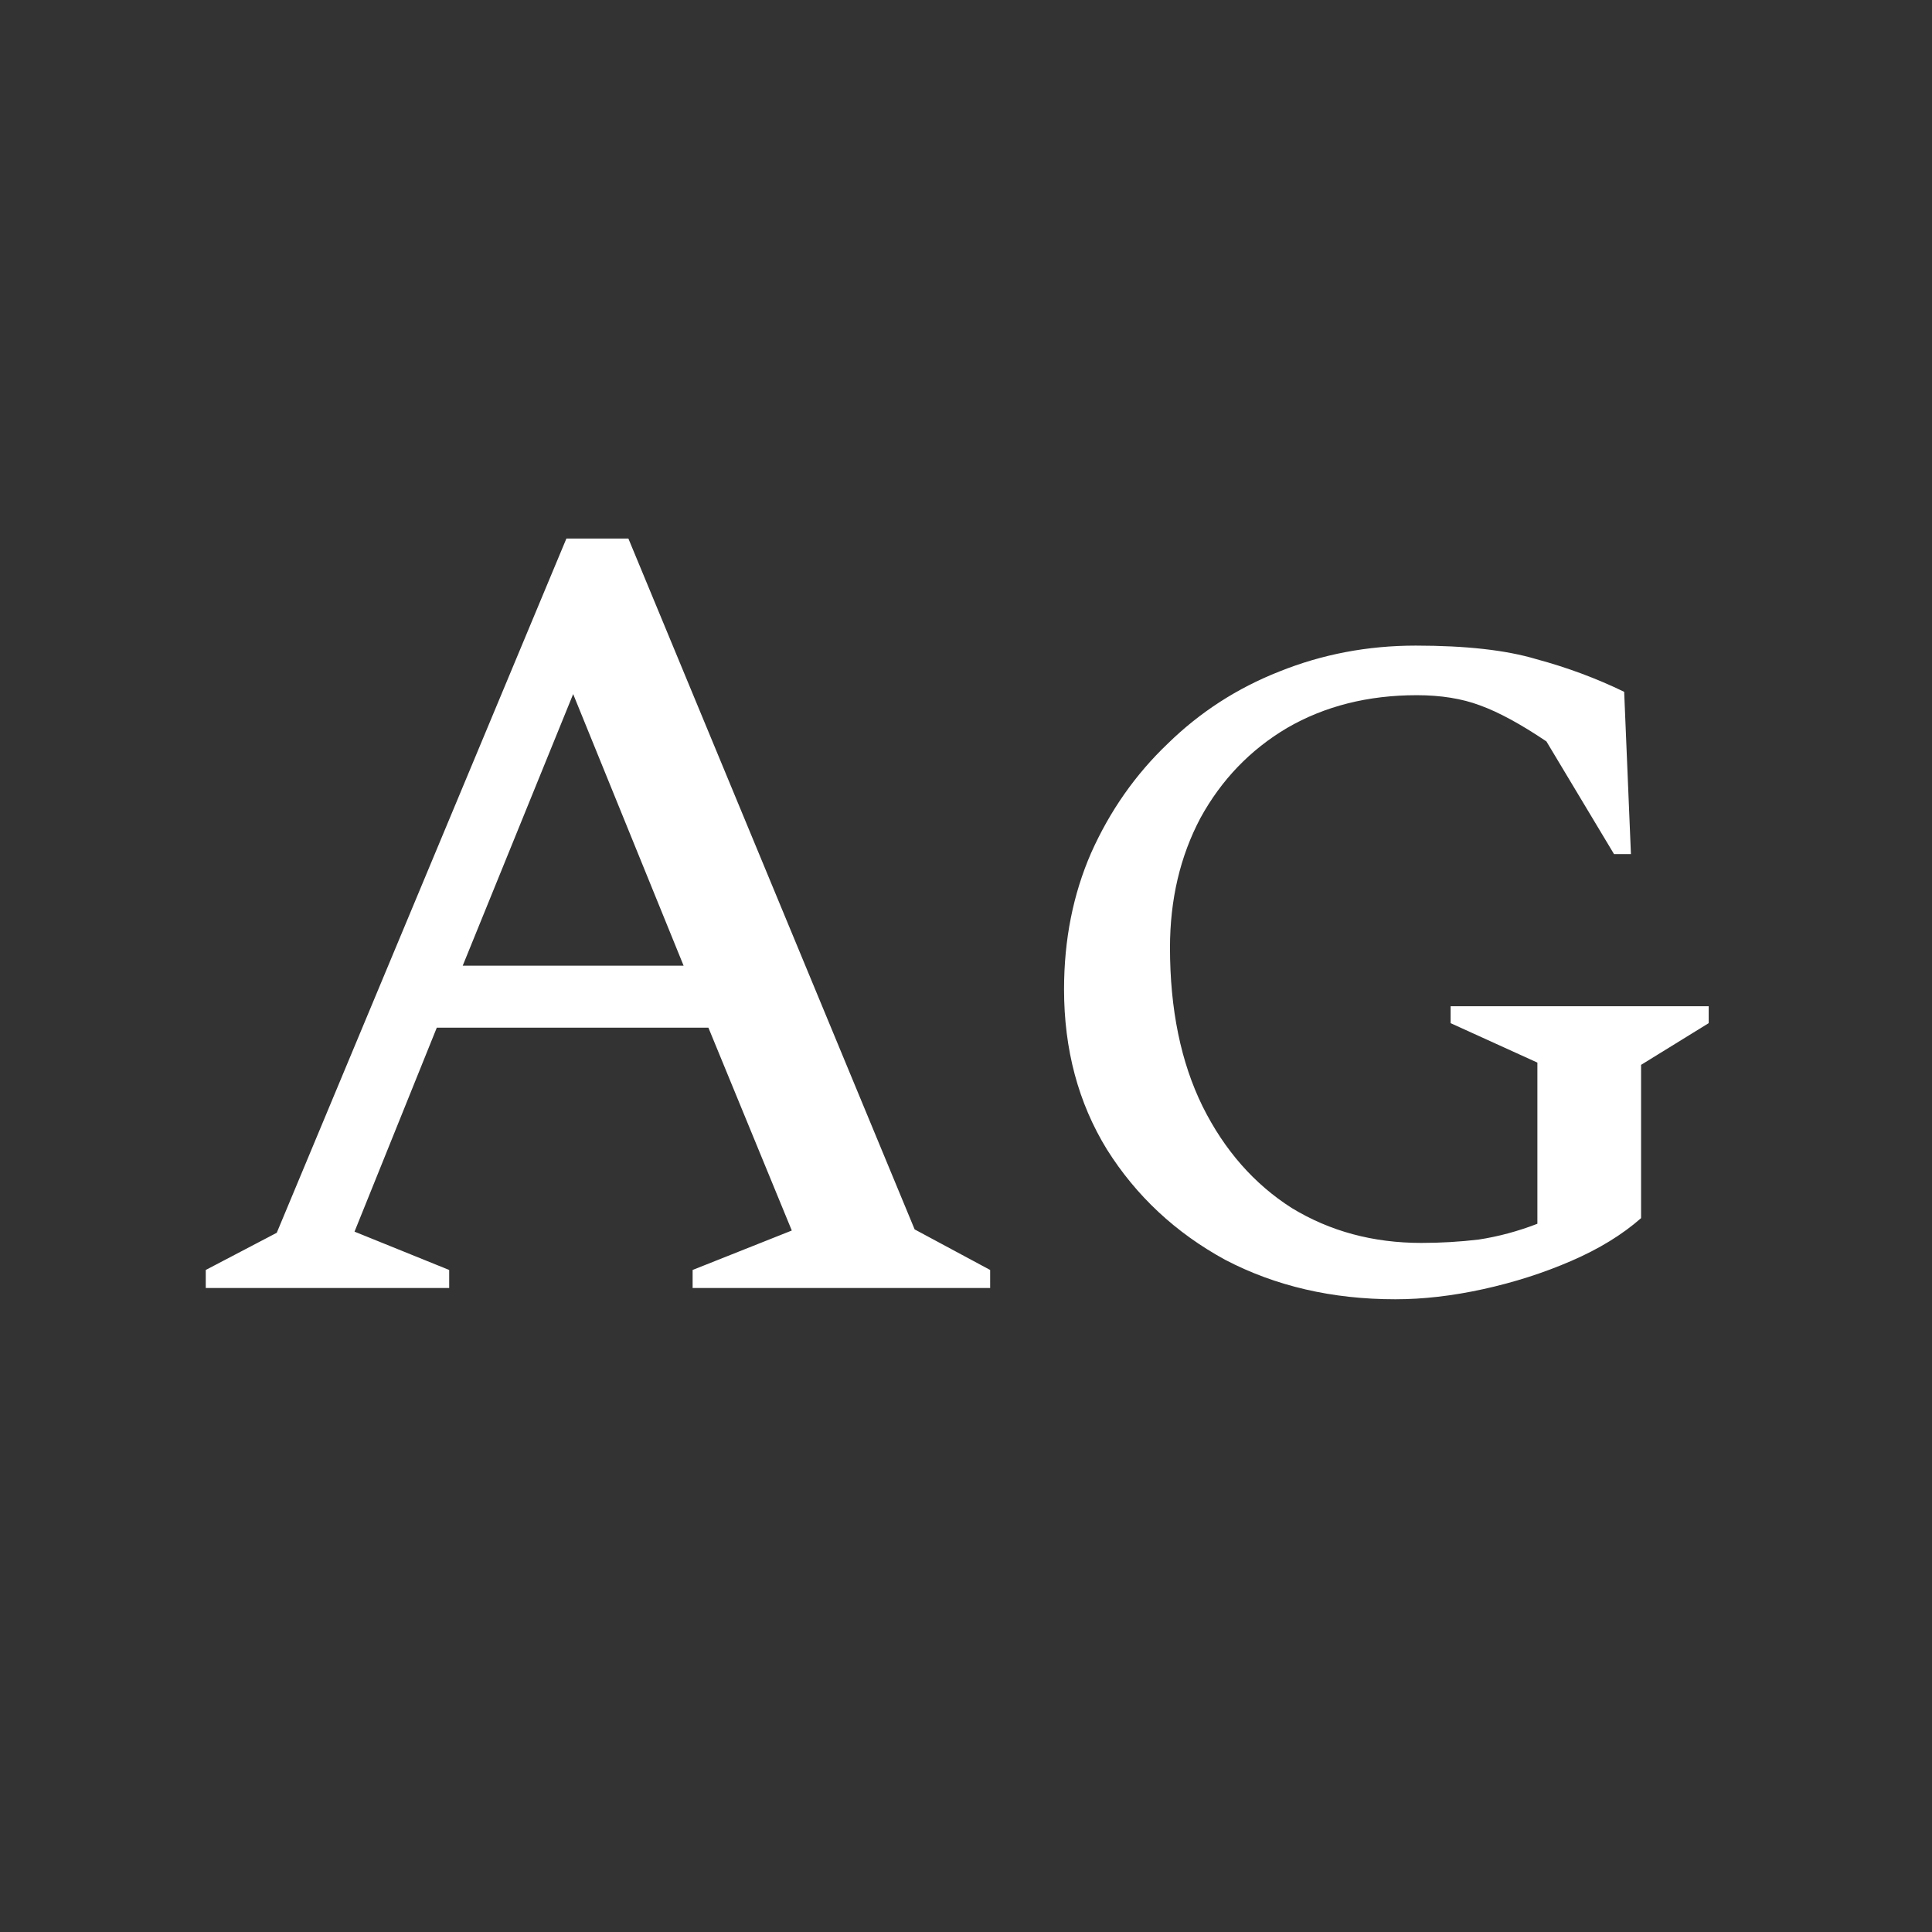 <svg width="24" height="24" viewBox="0 0 24 24" fill="none" xmlns="http://www.w3.org/2000/svg">
<rect x="0" y="0" width="24" height="24" fill="#333333" stroke="none"/>
<path d="M2.556 16V15.776L3.438 15.314L7.036 6.69H7.806L11.362 15.272L12.3 15.776V16H8.604V15.776L9.836 15.286L8.8 12.766H5.426L4.404 15.3L5.58 15.776V16H2.556ZM5.748 11.996H8.492L7.12 8.622L5.748 11.996ZM17.334 16.14C16.55 16.14 15.845 15.977 15.22 15.65C14.604 15.314 14.114 14.857 13.75 14.278C13.395 13.7 13.218 13.037 13.218 12.29C13.218 11.674 13.33 11.11 13.554 10.596C13.787 10.074 14.104 9.621 14.506 9.238C14.907 8.846 15.369 8.548 15.892 8.342C16.424 8.128 16.988 8.02 17.586 8.02C18.211 8.02 18.71 8.076 19.084 8.188C19.466 8.291 19.83 8.426 20.176 8.594L20.26 10.61H20.05L19.21 9.21C18.892 8.996 18.617 8.846 18.384 8.762C18.16 8.678 17.898 8.636 17.6 8.636C16.993 8.636 16.456 8.772 15.99 9.042C15.532 9.313 15.173 9.686 14.912 10.162C14.66 10.638 14.534 11.175 14.534 11.772C14.534 12.538 14.669 13.196 14.94 13.746C15.21 14.288 15.579 14.708 16.046 15.006C16.522 15.296 17.058 15.44 17.656 15.44C17.898 15.44 18.136 15.426 18.37 15.398C18.612 15.361 18.855 15.296 19.098 15.202V13.2L18.02 12.71V12.5H21.226V12.71L20.386 13.228V15.132C20.152 15.338 19.863 15.515 19.518 15.664C19.172 15.814 18.808 15.93 18.426 16.014C18.043 16.098 17.679 16.14 17.334 16.14Z" fill="white"/>
</svg>
